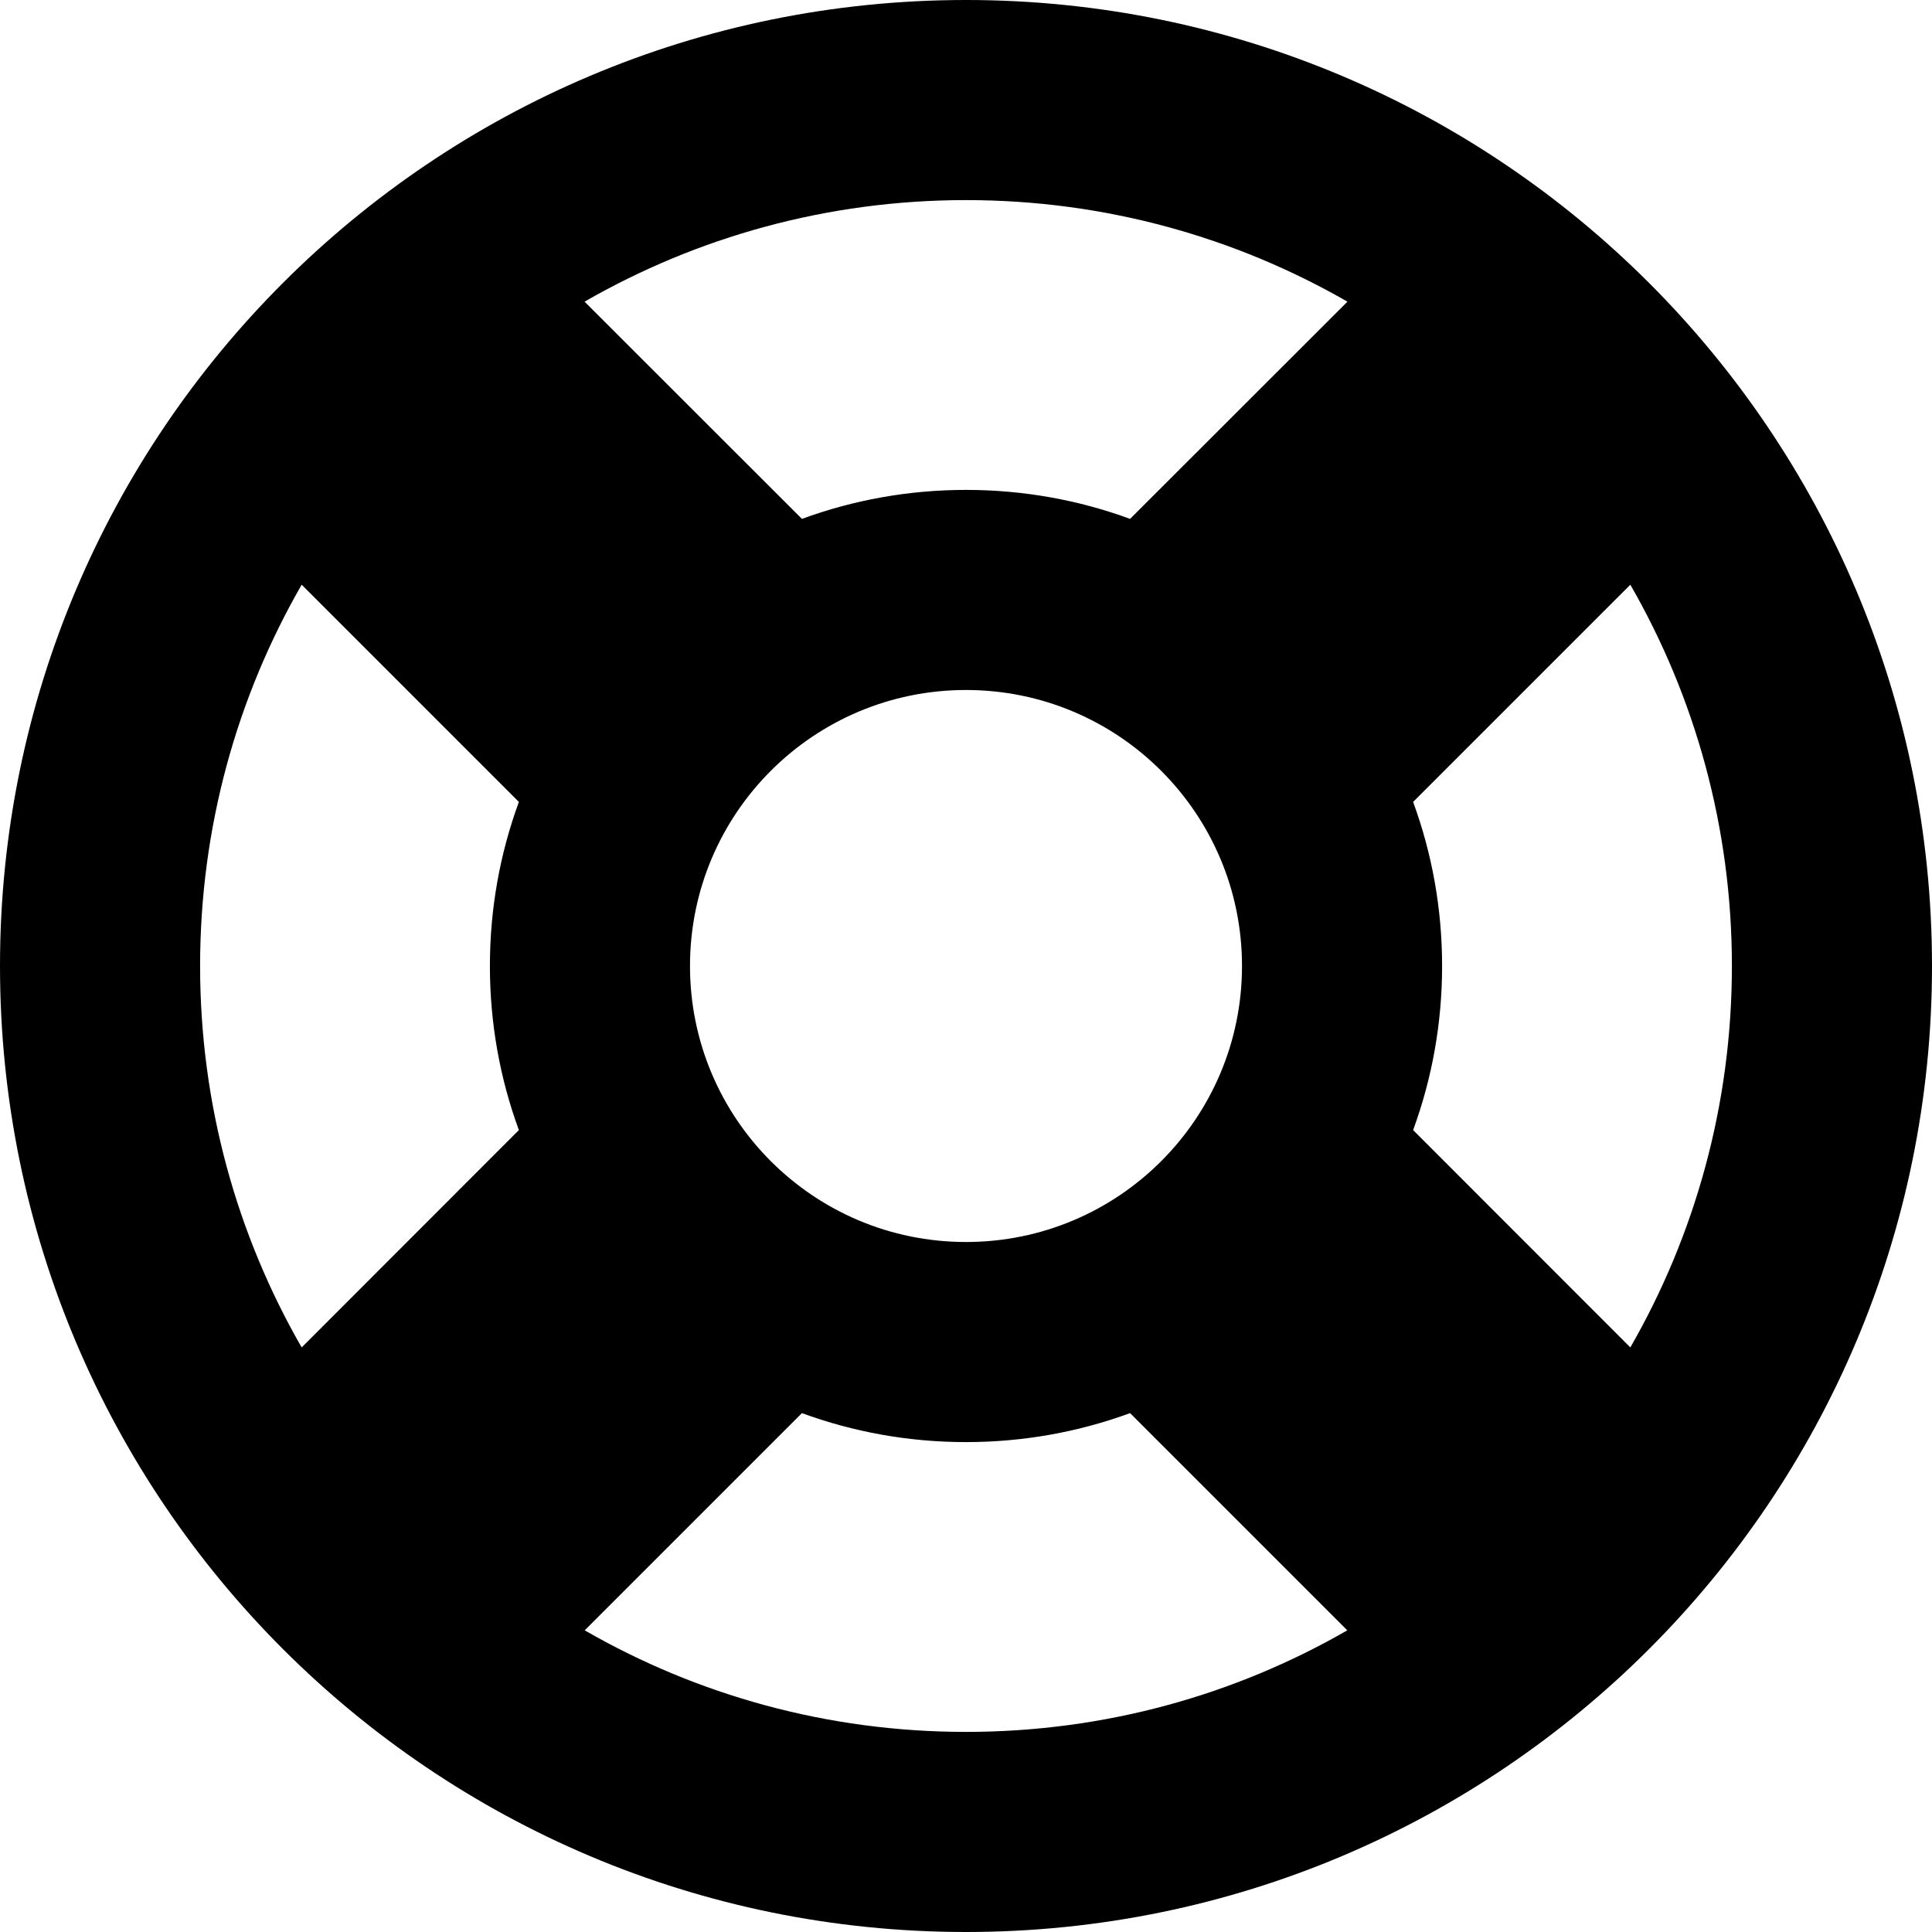 <svg width="14" height="14" viewBox="0 0 14 14" xmlns="http://www.w3.org/2000/svg">
    <path fill-rule="evenodd" clip-rule="evenodd" d="M7 14C10.866 14 14 10.866 14 7C14 3.134 10.866 0 7 0C3.134 0 0 3.134 0 7C0 10.866 3.134 14 7 14ZM9.763 11.814C8.95 12.282 8.006 12.55 7 12.55C5.994 12.55 5.05 12.282 4.237 11.814L5.811 10.24C6.182 10.376 6.582 10.45 7 10.45C7.418 10.45 7.818 10.376 8.189 10.24L9.763 11.814ZM11.814 9.764C12.282 8.95 12.55 8.006 12.55 7C12.55 5.994 12.282 5.05 11.814 4.237L10.24 5.811C10.376 6.182 10.45 6.582 10.45 7C10.45 7.418 10.376 7.818 10.24 8.189L11.814 9.764ZM9.764 2.186L8.189 3.76C7.819 3.624 7.418 3.55 7 3.55C6.582 3.55 6.182 3.624 5.811 3.76L4.236 2.186C5.05 1.718 5.994 1.45 7 1.45C8.006 1.45 8.95 1.718 9.764 2.186ZM2.186 4.237C1.718 5.05 1.45 5.994 1.45 7C1.45 8.006 1.718 8.95 2.186 9.764L3.76 8.189C3.624 7.819 3.55 7.418 3.55 7C3.55 6.582 3.624 6.182 3.76 5.811L2.186 4.237ZM7 9C8.105 9 9 8.105 9 7C9 5.895 8.105 5 7 5C5.895 5 5 5.895 5 7C5 8.105 5.895 9 7 9Z" />
</svg>